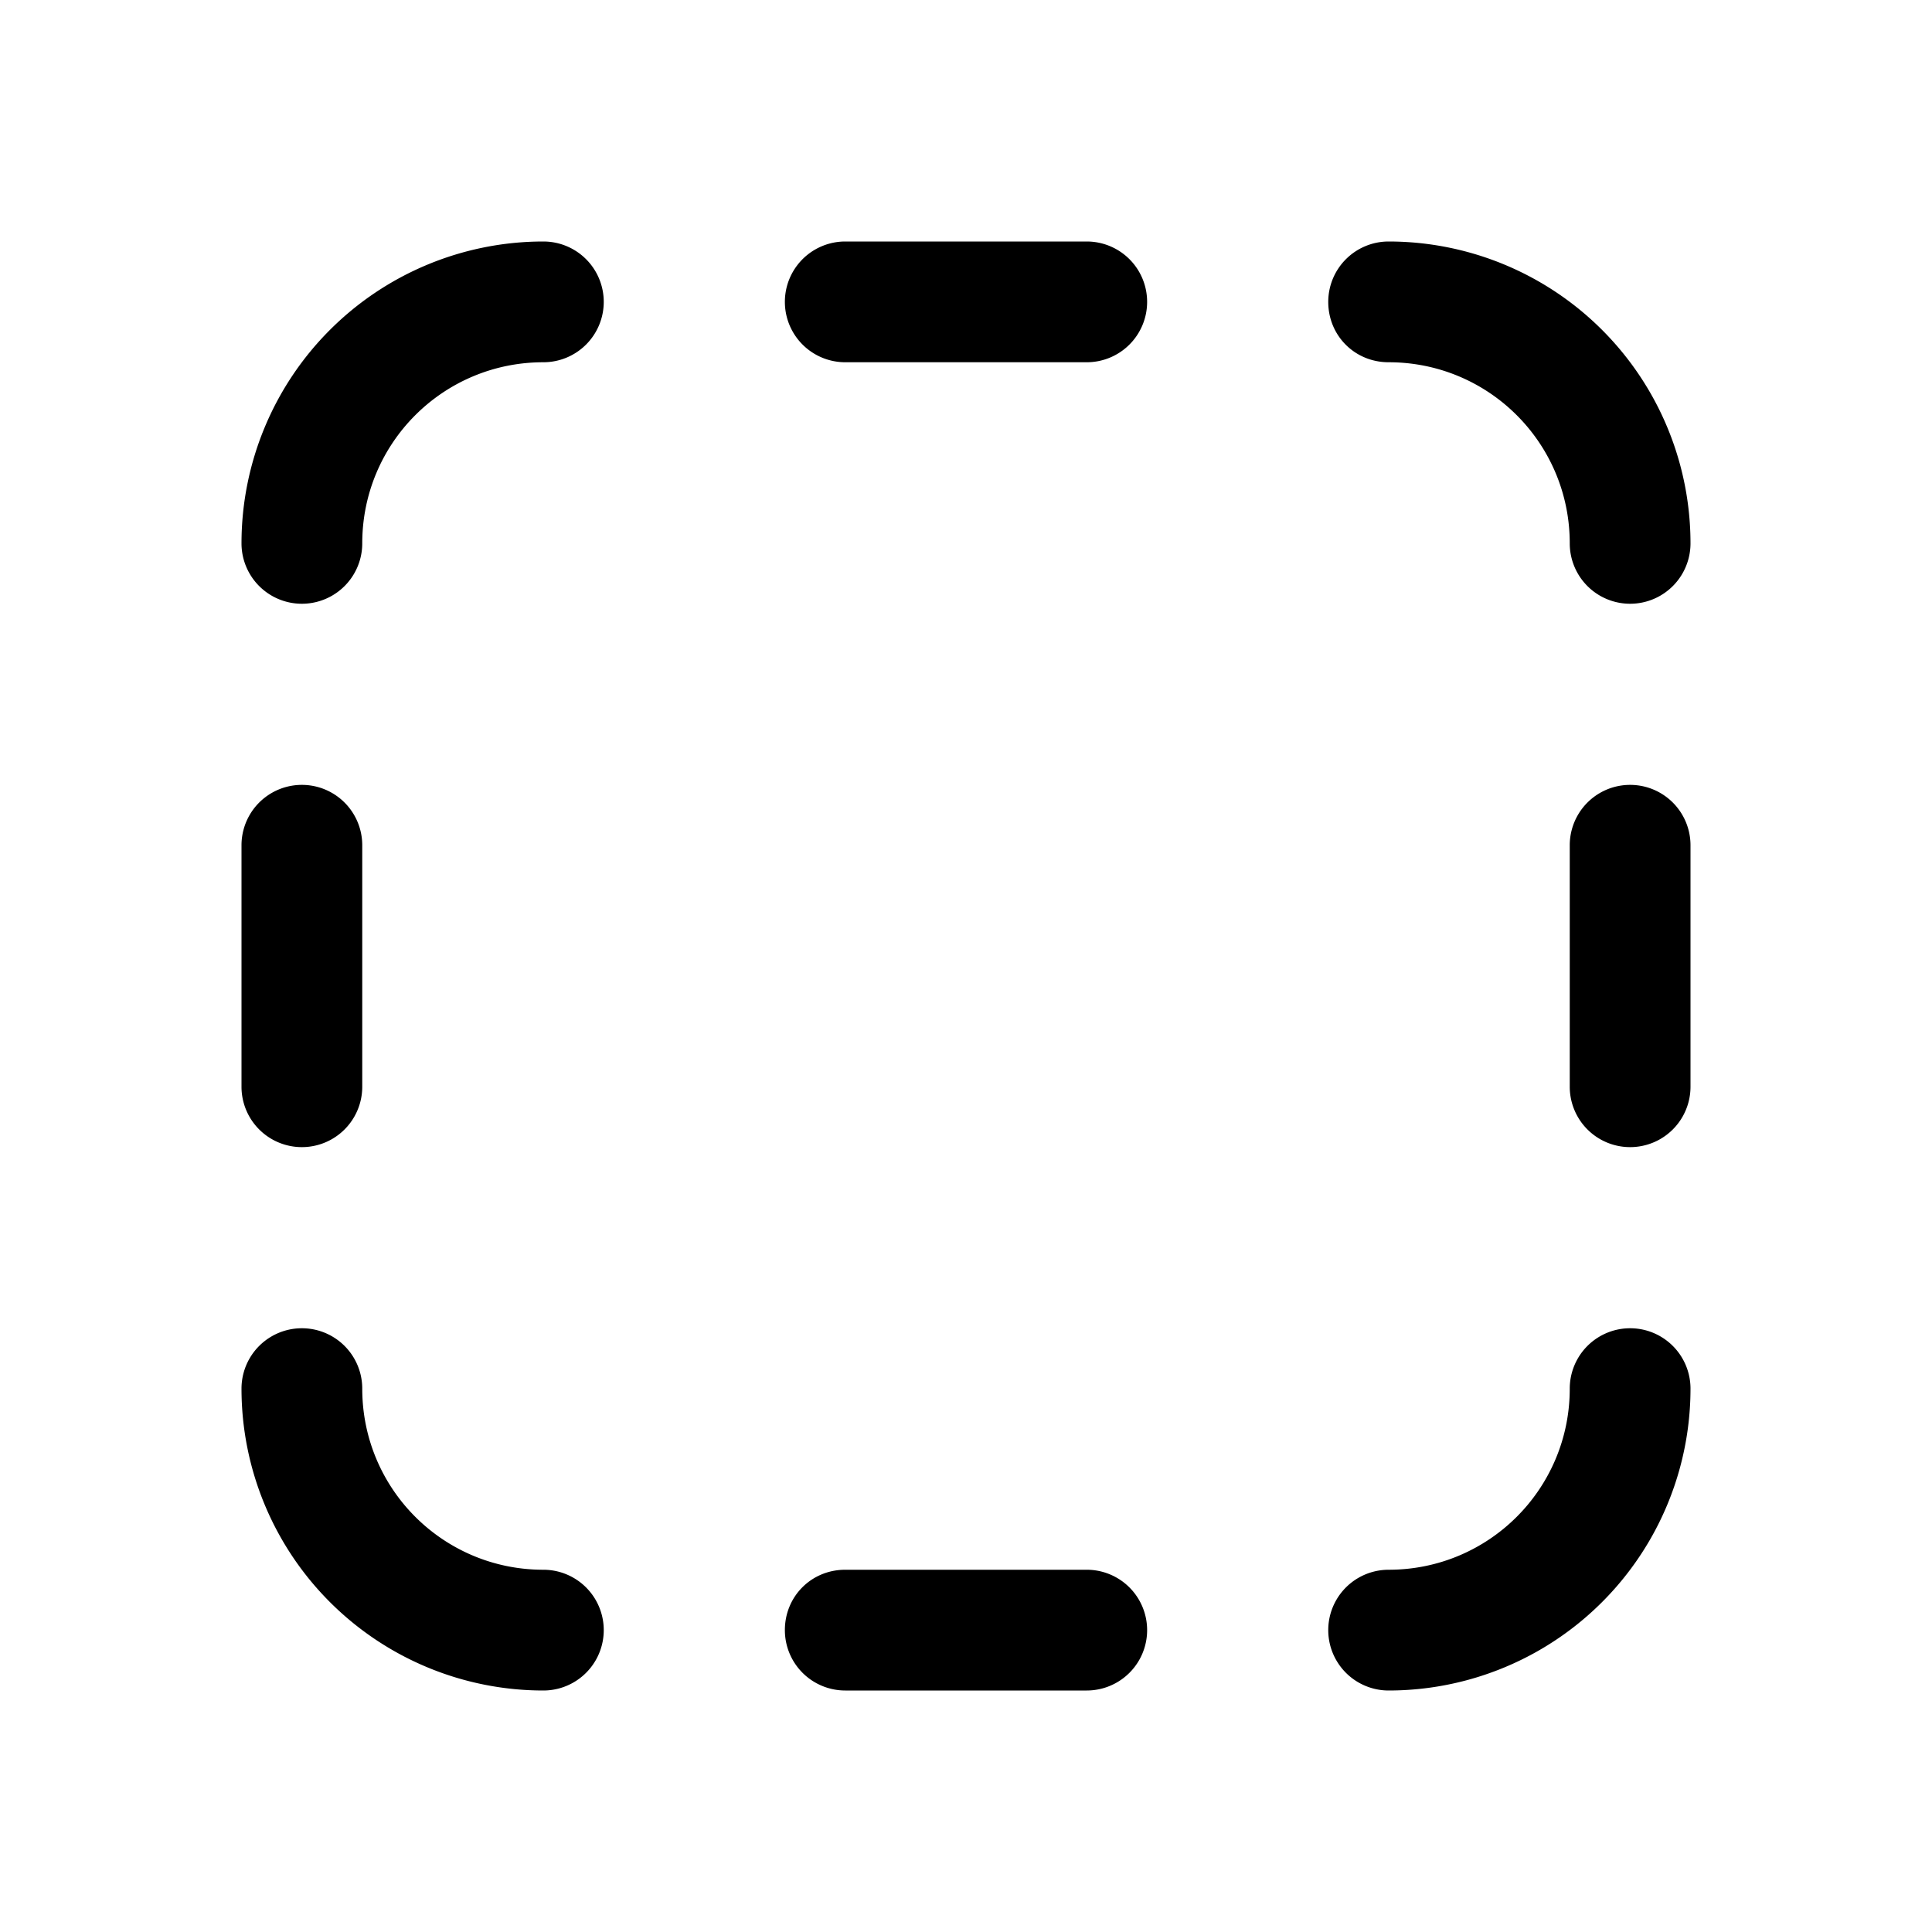 <svg width="16" height="16" viewBox="0 0 16 16" xmlns="http://www.w3.org/2000/svg"><path fill="currentColor" d="M9.5 2.5A.5.5 0 0 0 9 2H7a.5.5 0 0 0 0 1h2a.5.5 0 0 0 .5-.5Zm1.5 0c0 .28.22.5.5.5.83 0 1.5.67 1.5 1.5a.5.5 0 0 0 1 0A2.5 2.5 0 0 0 11.5 2a.5.5 0 0 0-.5.5ZM14 7a.5.5 0 0 0-1 0v2a.5.5 0 0 0 1 0V7Zm0 4.5a.5.5 0 0 0-1 0c0 .83-.67 1.5-1.5 1.5a.5.5 0 0 0 0 1 2.5 2.5 0 0 0 2.5-2.5Zm-7.5 2c0-.28.22-.5.5-.5h2a.5.5 0 0 1 0 1H7a.5.5 0 0 1-.5-.5ZM5 2.5a.5.5 0 0 0-.5-.5A2.5 2.5 0 0 0 2 4.5a.5.5 0 0 0 1 0C3 3.67 3.67 3 4.5 3a.5.5 0 0 0 .5-.5ZM4.5 13a.5.5 0 0 1 0 1A2.5 2.5 0 0 1 2 11.5a.5.5 0 0 1 1 0c0 .83.67 1.5 1.5 1.5ZM3 9a.5.5 0 0 1-1 0V7a.5.5 0 0 1 1 0v2Z"/></svg>